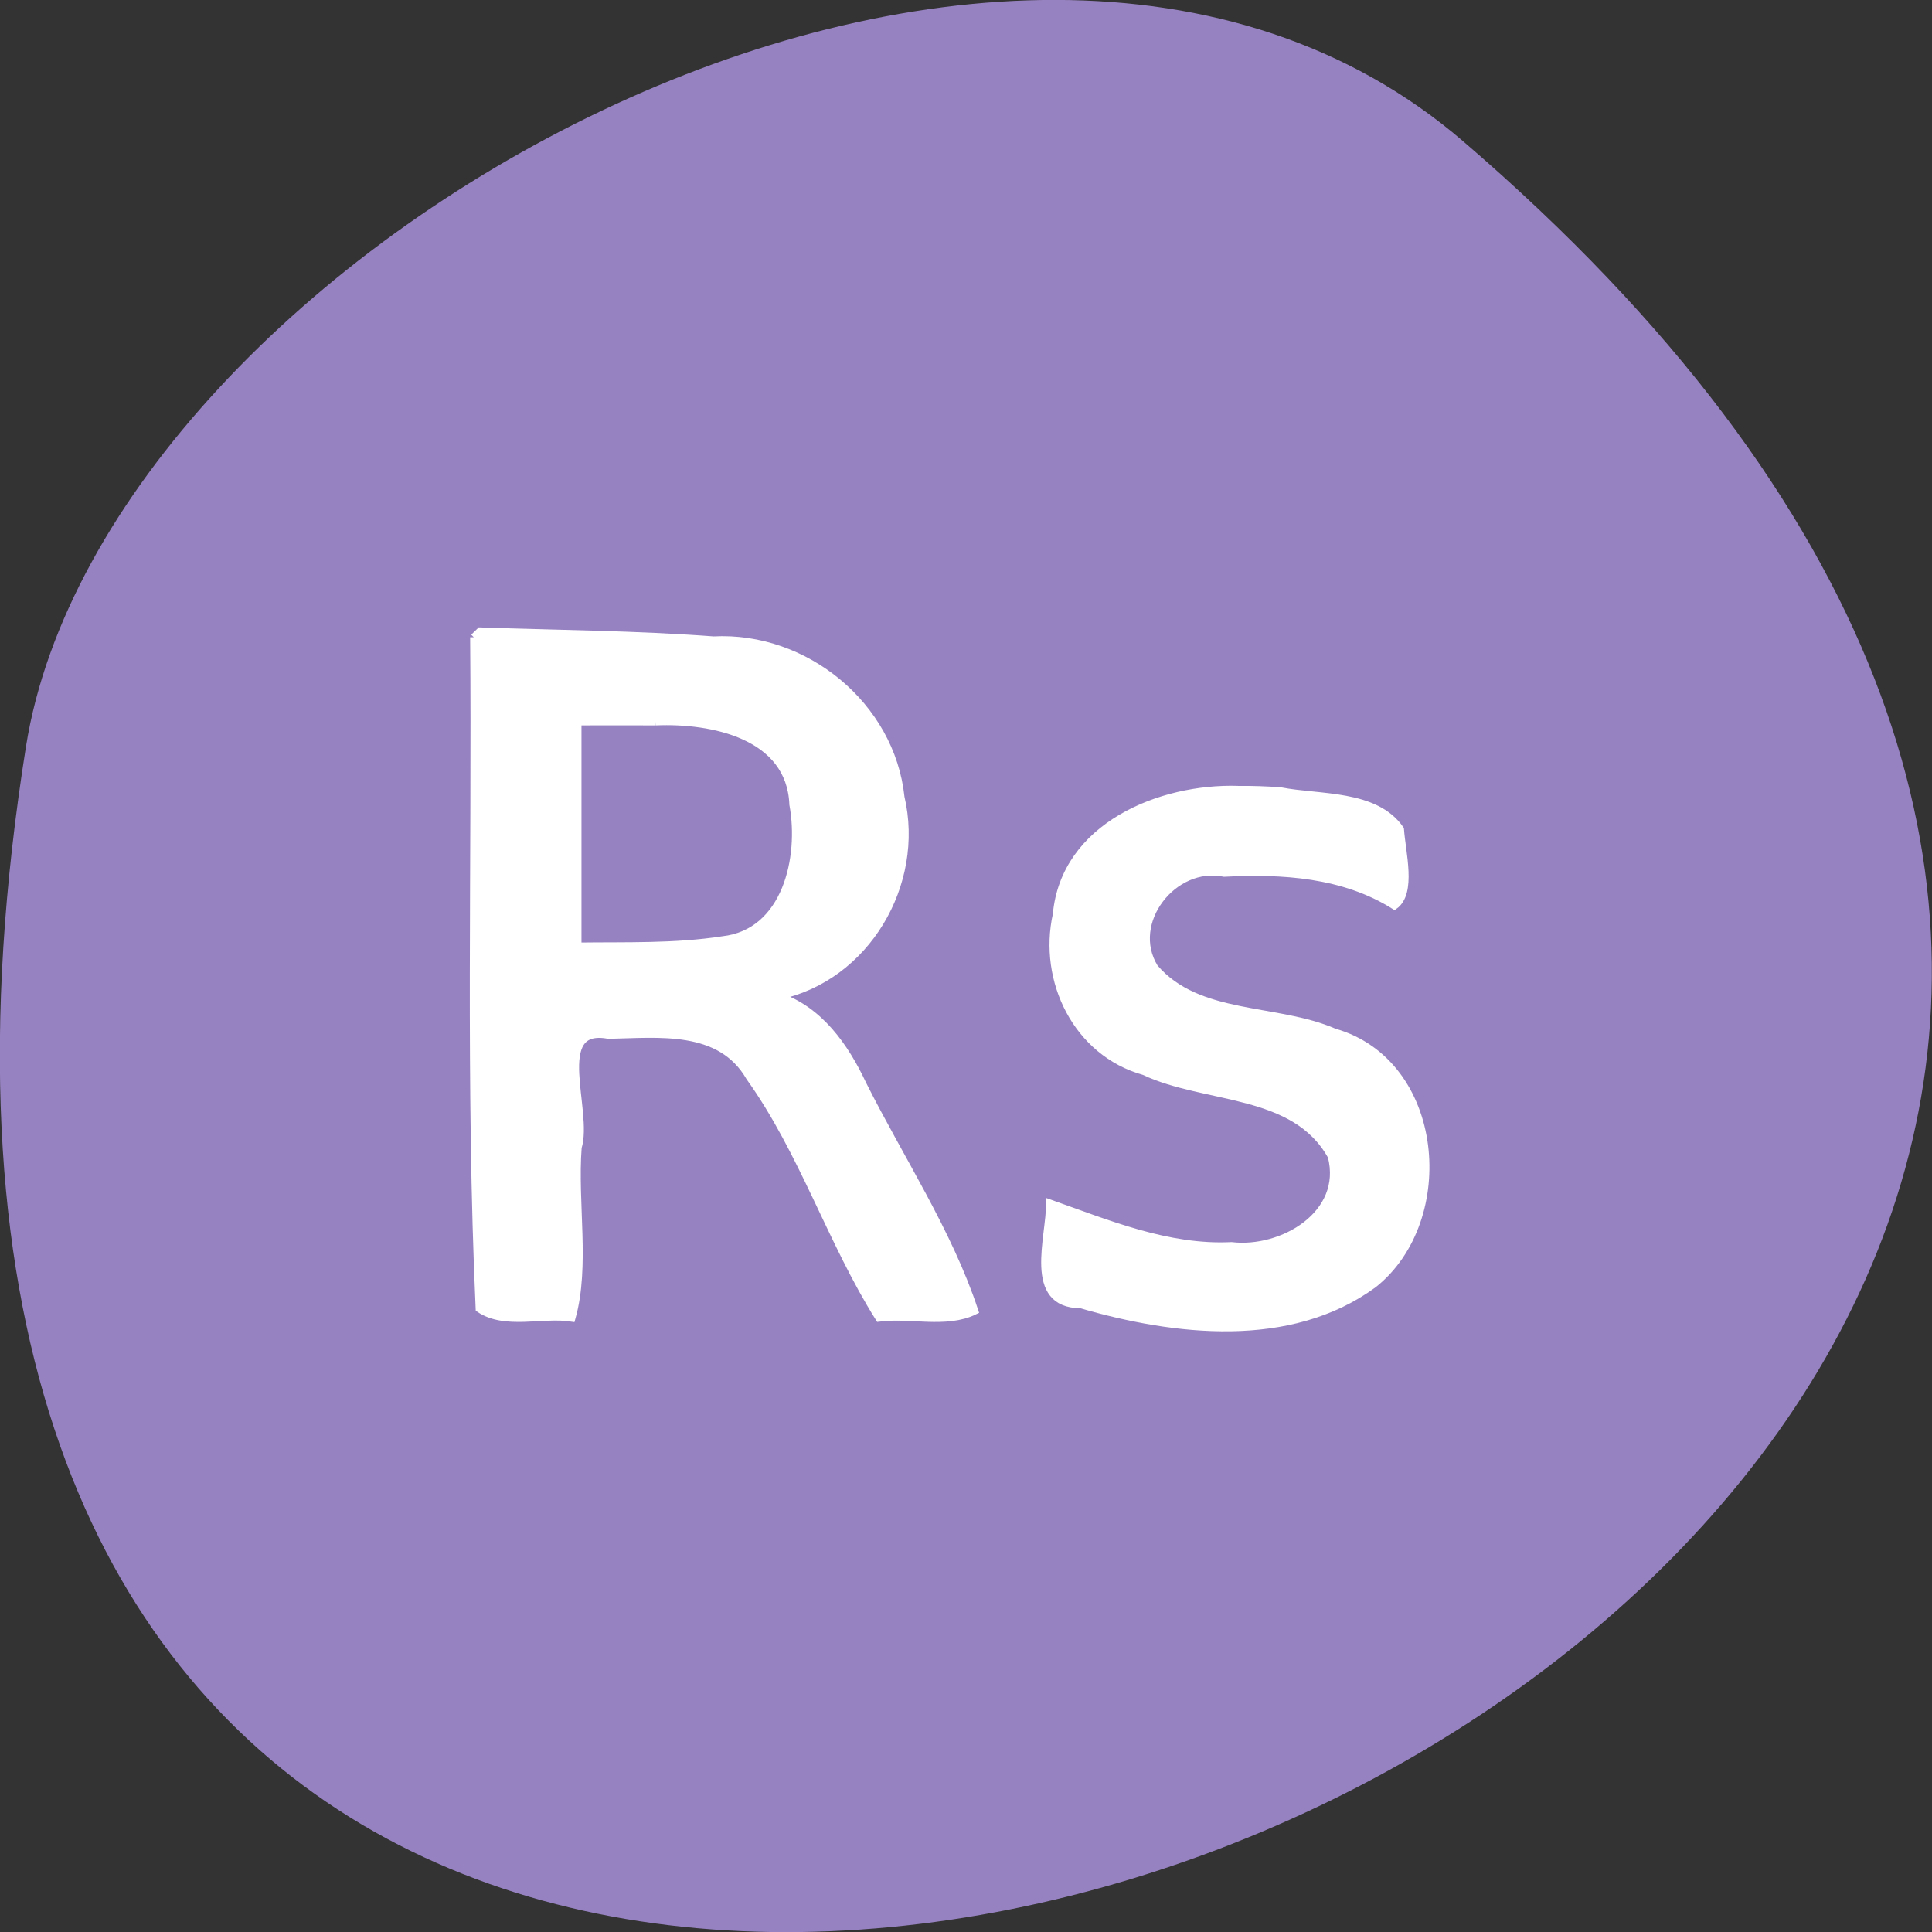 <svg xmlns="http://www.w3.org/2000/svg" viewBox="0 0 48 48"><rect x="0" y="0" width="48" height="48" fill="#333333" stroke="none"/><path d="m 36.34 3.5 c 42.25 36.27 -44.621 71.14 -35.695 15.05 c 1.957 -12.301 24.309 -24.824 35.695 -15.05" fill="#9782c1"/><g fill="#fff" stroke="#fff" stroke-width="1.01"><path d="m 128.18 61.808 c -10.292 -0.313 -22.917 4.875 -23.958 16.5 c -1.938 8.708 2.688 18.229 11.563 20.708 c 8.104 3.833 19.917 2.438 24.771 11.229 c 1.979 7.688 -6.521 12.646 -13.229 11.854 c -8.396 0.417 -16.333 -2.917 -24 -5.625 c 0.063 4.458 -3.104 13.354 4.083 13.354 c 12.396 3.604 27.646 5.417 38.688 -2.687 c 10.688 -8.521 8.917 -29.25 -5.188 -33.27 c -7.625 -3.333 -18 -1.792 -23.771 -8.542 c -3.688 -6 2.521 -13.917 9.229 -12.521 c 7.667 -0.396 15.771 0.083 22.5 4.313 c 2.375 -1.729 0.979 -6.938 0.75 -10.08 c -3.313 -4.75 -10.646 -4.04 -15.792 -5.04 c -1.875 -0.146 -3.771 -0.208 -5.646 -0.188" transform="matrix(0.188 0 0 0.188 6.658 8)"/><path d="m 60.46 85.947 c 0.25 29.583 -0.604 59.21 0.729 88.73 c 3.375 2.292 8.333 0.604 12.188 1.208 c 1.917 -6.833 0.25 -15.15 0.813 -22.521 c 1.5 -4.792 -3.708 -16.292 4.04 -14.854 c 6.604 -0.125 14.792 -1.188 18.688 5.583 c 7.02 9.813 10.771 21.771 17.08 31.792 c 4.04 -0.542 8.875 0.917 12.604 -0.917 c -3.438 -10.417 -9.813 -20.04 -14.771 -29.917 c -2.333 -4.979 -5.75 -9.896 -11.229 -11.688 c 11.688 -2.417 18.938 -14.854 16.25 -26.27 c -1.271 -12.12 -12.646 -21.396 -24.729 -20.75 c -10.271 -0.771 -20.563 -0.833 -30.833 -1.188 l -0.729 0.708 l -0.104 0.104 m 24.02 11.125 c 7.396 -0.313 17.813 1.75 18.17 10.958 c 1.292 6.979 -0.896 16.979 -9.313 17.917 c -6.333 0.979 -12.771 0.75 -19.17 0.833 c 0 -9.917 0 -19.813 0 -29.708 c 3.458 0 6.896 -0.021 10.313 0" transform="matrix(0.188 0 0 0.188 0.409 -0.326)"/></g></svg>